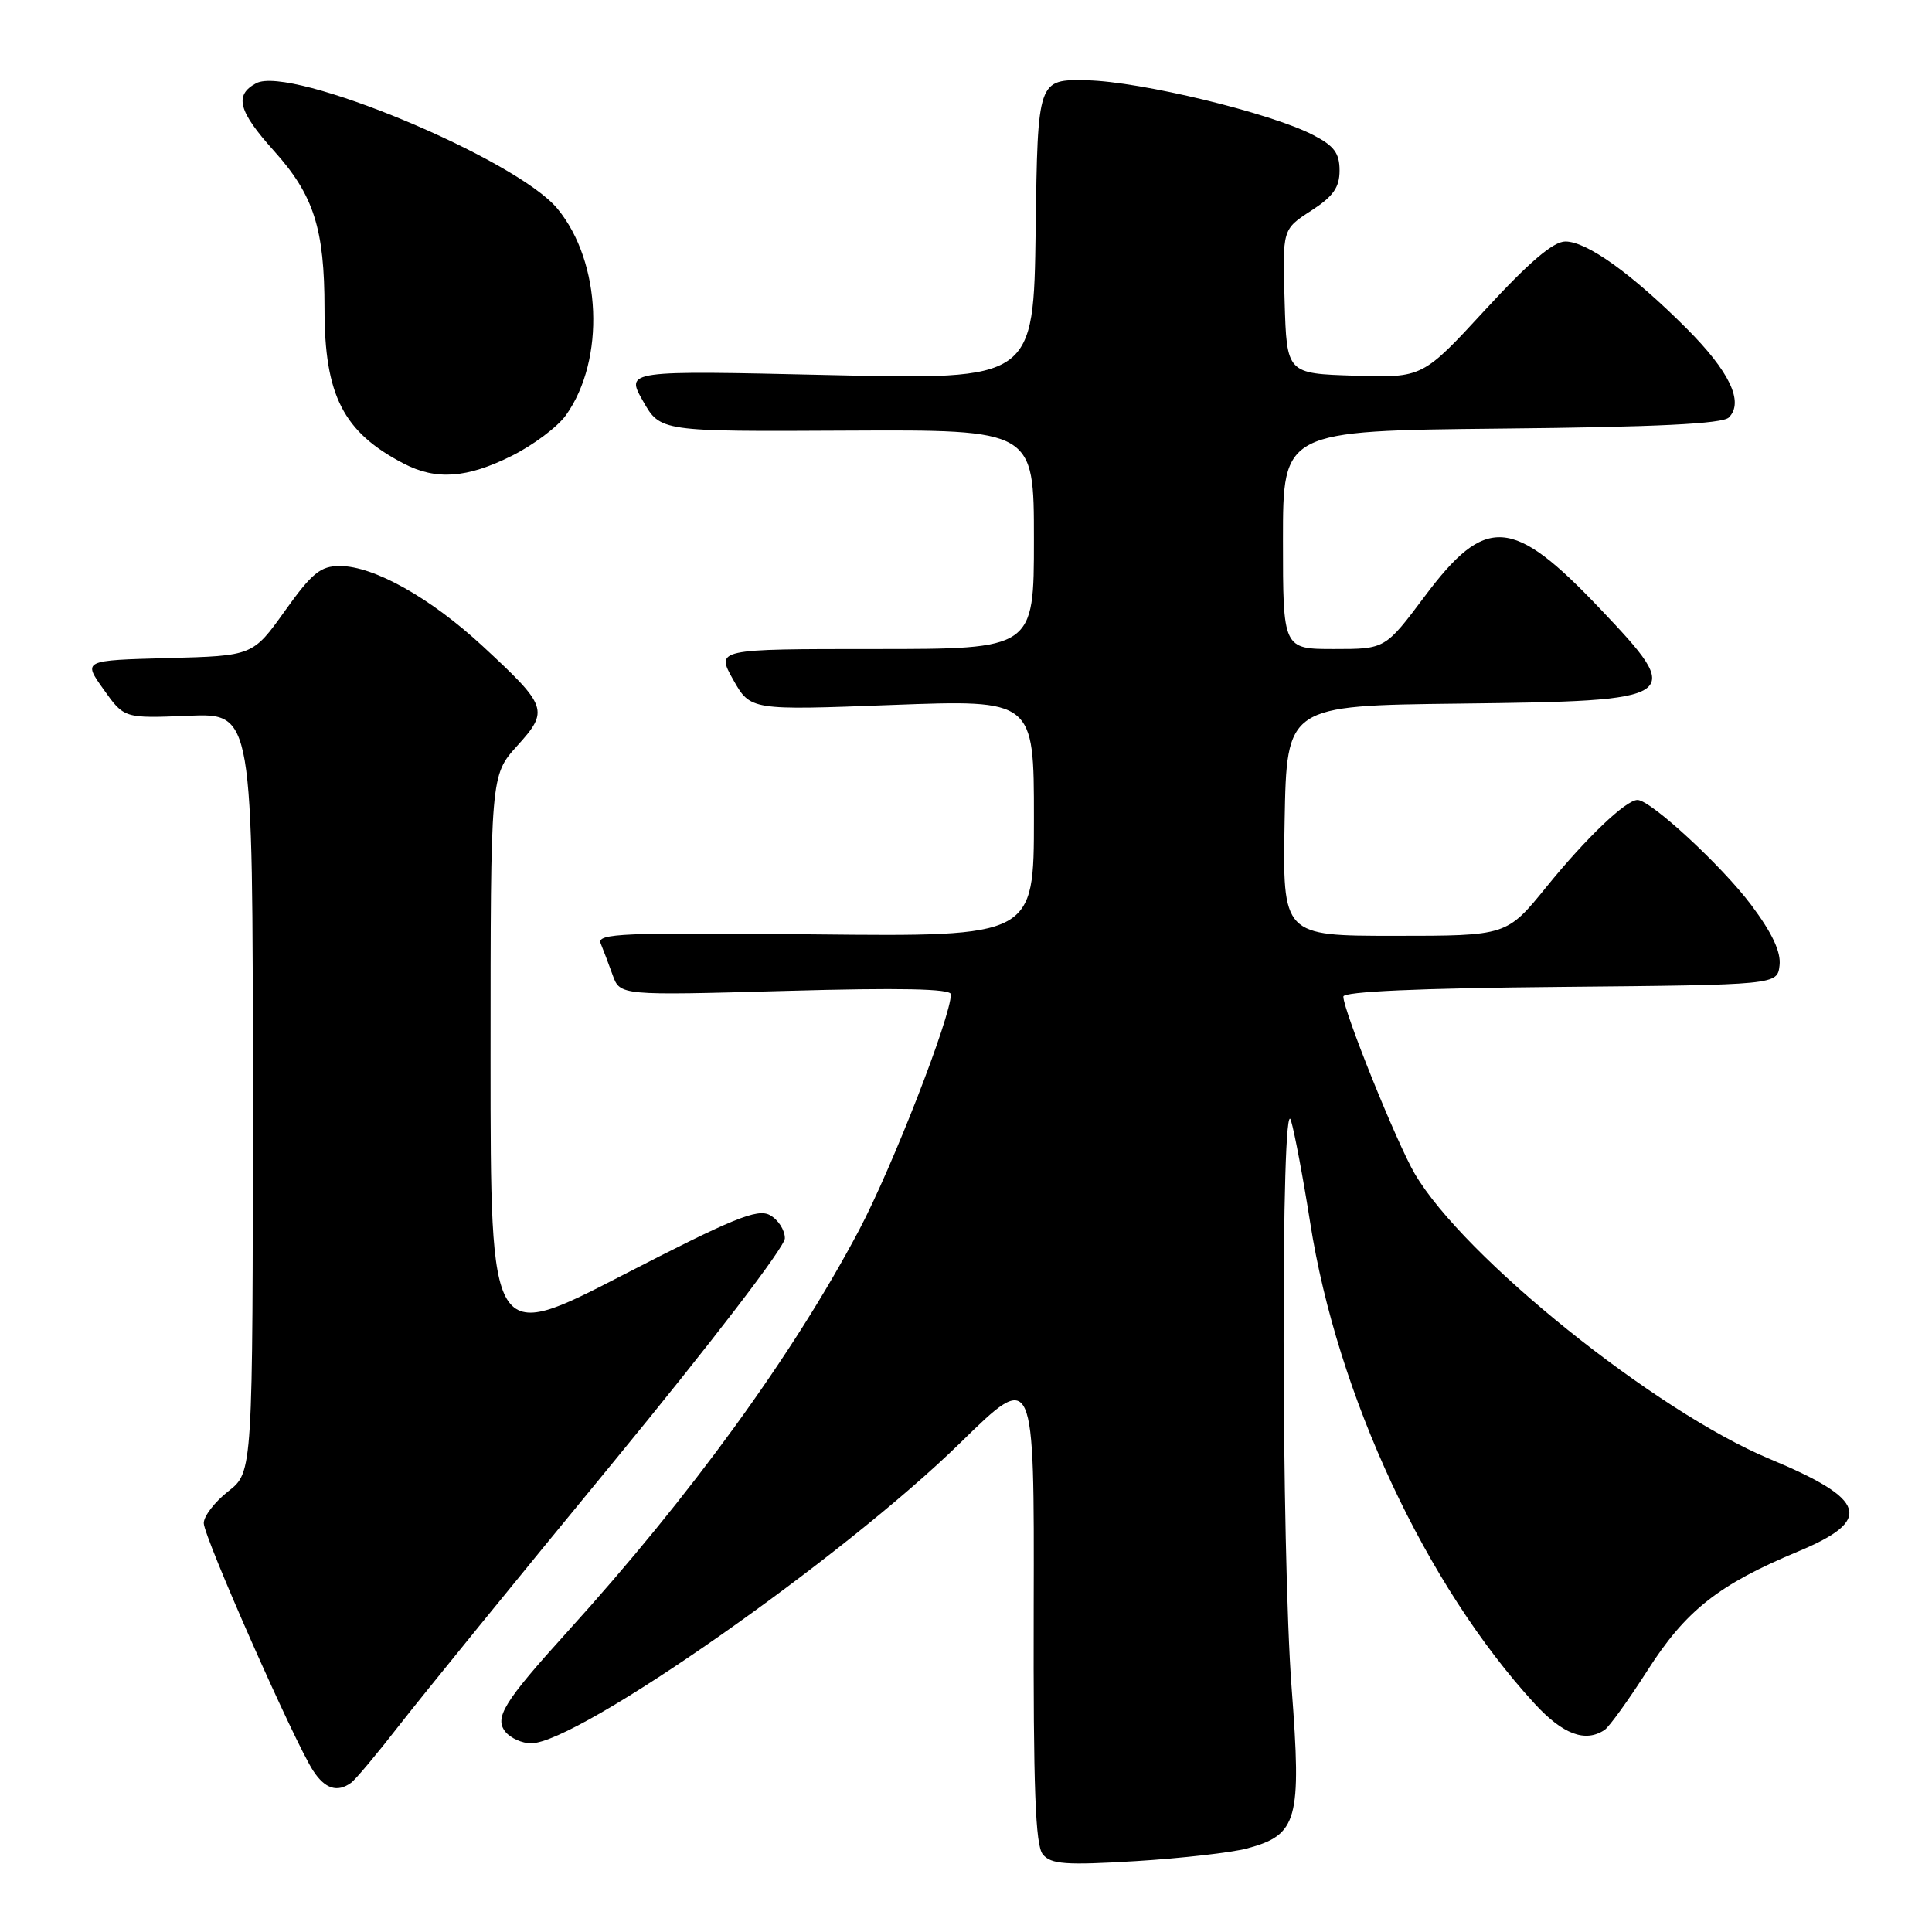 <?xml version="1.0" encoding="UTF-8" standalone="no"?>
<!DOCTYPE svg PUBLIC "-//W3C//DTD SVG 1.1//EN" "http://www.w3.org/Graphics/SVG/1.1/DTD/svg11.dtd" >
<svg xmlns="http://www.w3.org/2000/svg" xmlns:xlink="http://www.w3.org/1999/xlink" version="1.1" viewBox="0 0 256 256">
 <g >
 <path fill="currentColor"
d=" M 165.25 244.93 C 171.94 243.13 172.48 241.19 171.15 223.69 C 169.78 205.82 169.71 143.95 171.06 148.47 C 171.55 150.11 172.69 156.18 173.60 161.97 C 177.18 184.88 188.94 210.07 203.35 225.75 C 207.08 229.81 210.05 230.93 212.61 229.23 C 213.22 228.83 215.78 225.28 218.30 221.34 C 223.37 213.40 227.71 209.97 238.25 205.58 C 248.25 201.42 247.41 198.69 234.48 193.31 C 219.35 187.01 193.94 166.59 187.46 155.52 C 185.06 151.42 178.00 133.90 178.00 132.05 C 178.00 131.39 188.00 130.94 206.75 130.77 C 235.50 130.50 235.50 130.50 235.80 127.92 C 236.01 126.15 234.83 123.63 232.05 119.92 C 228.17 114.74 218.71 106.00 216.98 106.00 C 215.44 106.00 210.19 111.01 204.91 117.52 C 199.65 124.00 199.65 124.00 184.80 124.00 C 169.95 124.00 169.95 124.00 170.22 108.75 C 170.50 93.50 170.50 93.50 193.42 93.23 C 222.99 92.88 223.38 92.62 211.98 80.62 C 200.42 68.45 196.87 68.20 188.78 79.02 C 183.55 86.00 183.55 86.00 176.78 86.00 C 170.00 86.00 170.00 86.00 170.00 71.54 C 170.00 57.09 170.00 57.09 198.95 56.79 C 219.47 56.59 228.25 56.16 229.08 55.32 C 231.12 53.28 229.18 49.22 223.43 43.47 C 216.22 36.27 210.27 32.00 207.42 32.00 C 205.82 32.00 202.63 34.72 196.82 41.03 C 188.50 50.06 188.50 50.06 179.50 49.78 C 170.50 49.50 170.50 49.50 170.22 39.94 C 169.93 30.38 169.93 30.38 173.72 27.93 C 176.66 26.03 177.50 24.84 177.50 22.59 C 177.50 20.29 176.78 19.32 174.00 17.89 C 168.35 14.96 151.11 10.79 144.04 10.64 C 137.50 10.50 137.50 10.50 137.23 30.41 C 136.96 50.32 136.96 50.32 109.93 49.70 C 82.89 49.08 82.89 49.08 85.20 53.14 C 87.50 57.19 87.50 57.19 112.25 57.06 C 137.00 56.94 137.00 56.94 137.00 71.47 C 137.00 86.00 137.00 86.00 115.94 86.00 C 94.87 86.00 94.87 86.00 97.15 90.06 C 99.44 94.12 99.44 94.12 118.22 93.41 C 137.00 92.71 137.00 92.71 137.00 108.41 C 137.00 124.11 137.00 124.11 107.99 123.81 C 82.51 123.54 79.05 123.68 79.59 125.00 C 79.93 125.83 80.65 127.72 81.18 129.20 C 82.16 131.91 82.16 131.91 104.08 131.30 C 119.26 130.87 126.00 131.01 126.00 131.75 C 126.00 134.72 118.23 154.68 113.83 163.00 C 105.10 179.50 91.53 198.19 75.17 216.23 C 66.73 225.55 65.45 227.63 67.00 229.51 C 67.69 230.33 69.20 231.00 70.37 231.00 C 76.60 230.98 111.68 206.42 127.28 191.15 C 137.05 181.58 137.05 181.58 136.97 212.87 C 136.91 237.04 137.19 244.52 138.18 245.72 C 139.27 247.03 141.19 247.17 150.49 246.61 C 156.54 246.24 163.19 245.48 165.25 244.93 Z  M 46.52 236.23 C 47.09 235.83 50.00 232.35 52.99 228.50 C 55.99 224.65 68.69 209.03 81.22 193.80 C 94.20 178.01 104.00 165.23 104.00 164.08 C 104.00 162.98 103.10 161.59 102.00 161.00 C 100.34 160.11 97.12 161.43 82.50 168.97 C 65.00 178.00 65.00 178.00 65.00 140.37 C 65.00 102.74 65.00 102.74 68.52 98.84 C 72.77 94.14 72.58 93.61 63.96 85.62 C 57.04 79.21 49.53 75.00 45.03 75.00 C 42.47 75.00 41.34 75.92 37.75 80.95 C 33.50 86.90 33.50 86.90 22.24 87.20 C 10.98 87.50 10.98 87.50 13.72 91.34 C 16.45 95.19 16.45 95.19 24.98 94.84 C 33.50 94.50 33.50 94.50 33.50 144.78 C 33.50 195.06 33.50 195.06 30.25 197.60 C 28.46 199.00 27.00 200.90 27.00 201.82 C 27.01 203.66 39.02 230.85 41.50 234.64 C 43.07 237.04 44.69 237.55 46.52 236.23 Z  M 67.80 60.41 C 70.65 58.99 73.89 56.56 74.99 55.02 C 80.24 47.64 79.71 34.75 73.87 27.66 C 68.42 21.05 38.50 8.59 33.94 11.03 C 31.01 12.60 31.57 14.73 36.31 20.00 C 41.58 25.86 43.00 30.30 43.00 40.90 C 43.00 52.40 45.48 57.26 53.50 61.43 C 57.79 63.66 61.86 63.37 67.80 60.41 Z "/>
</g>
</svg>